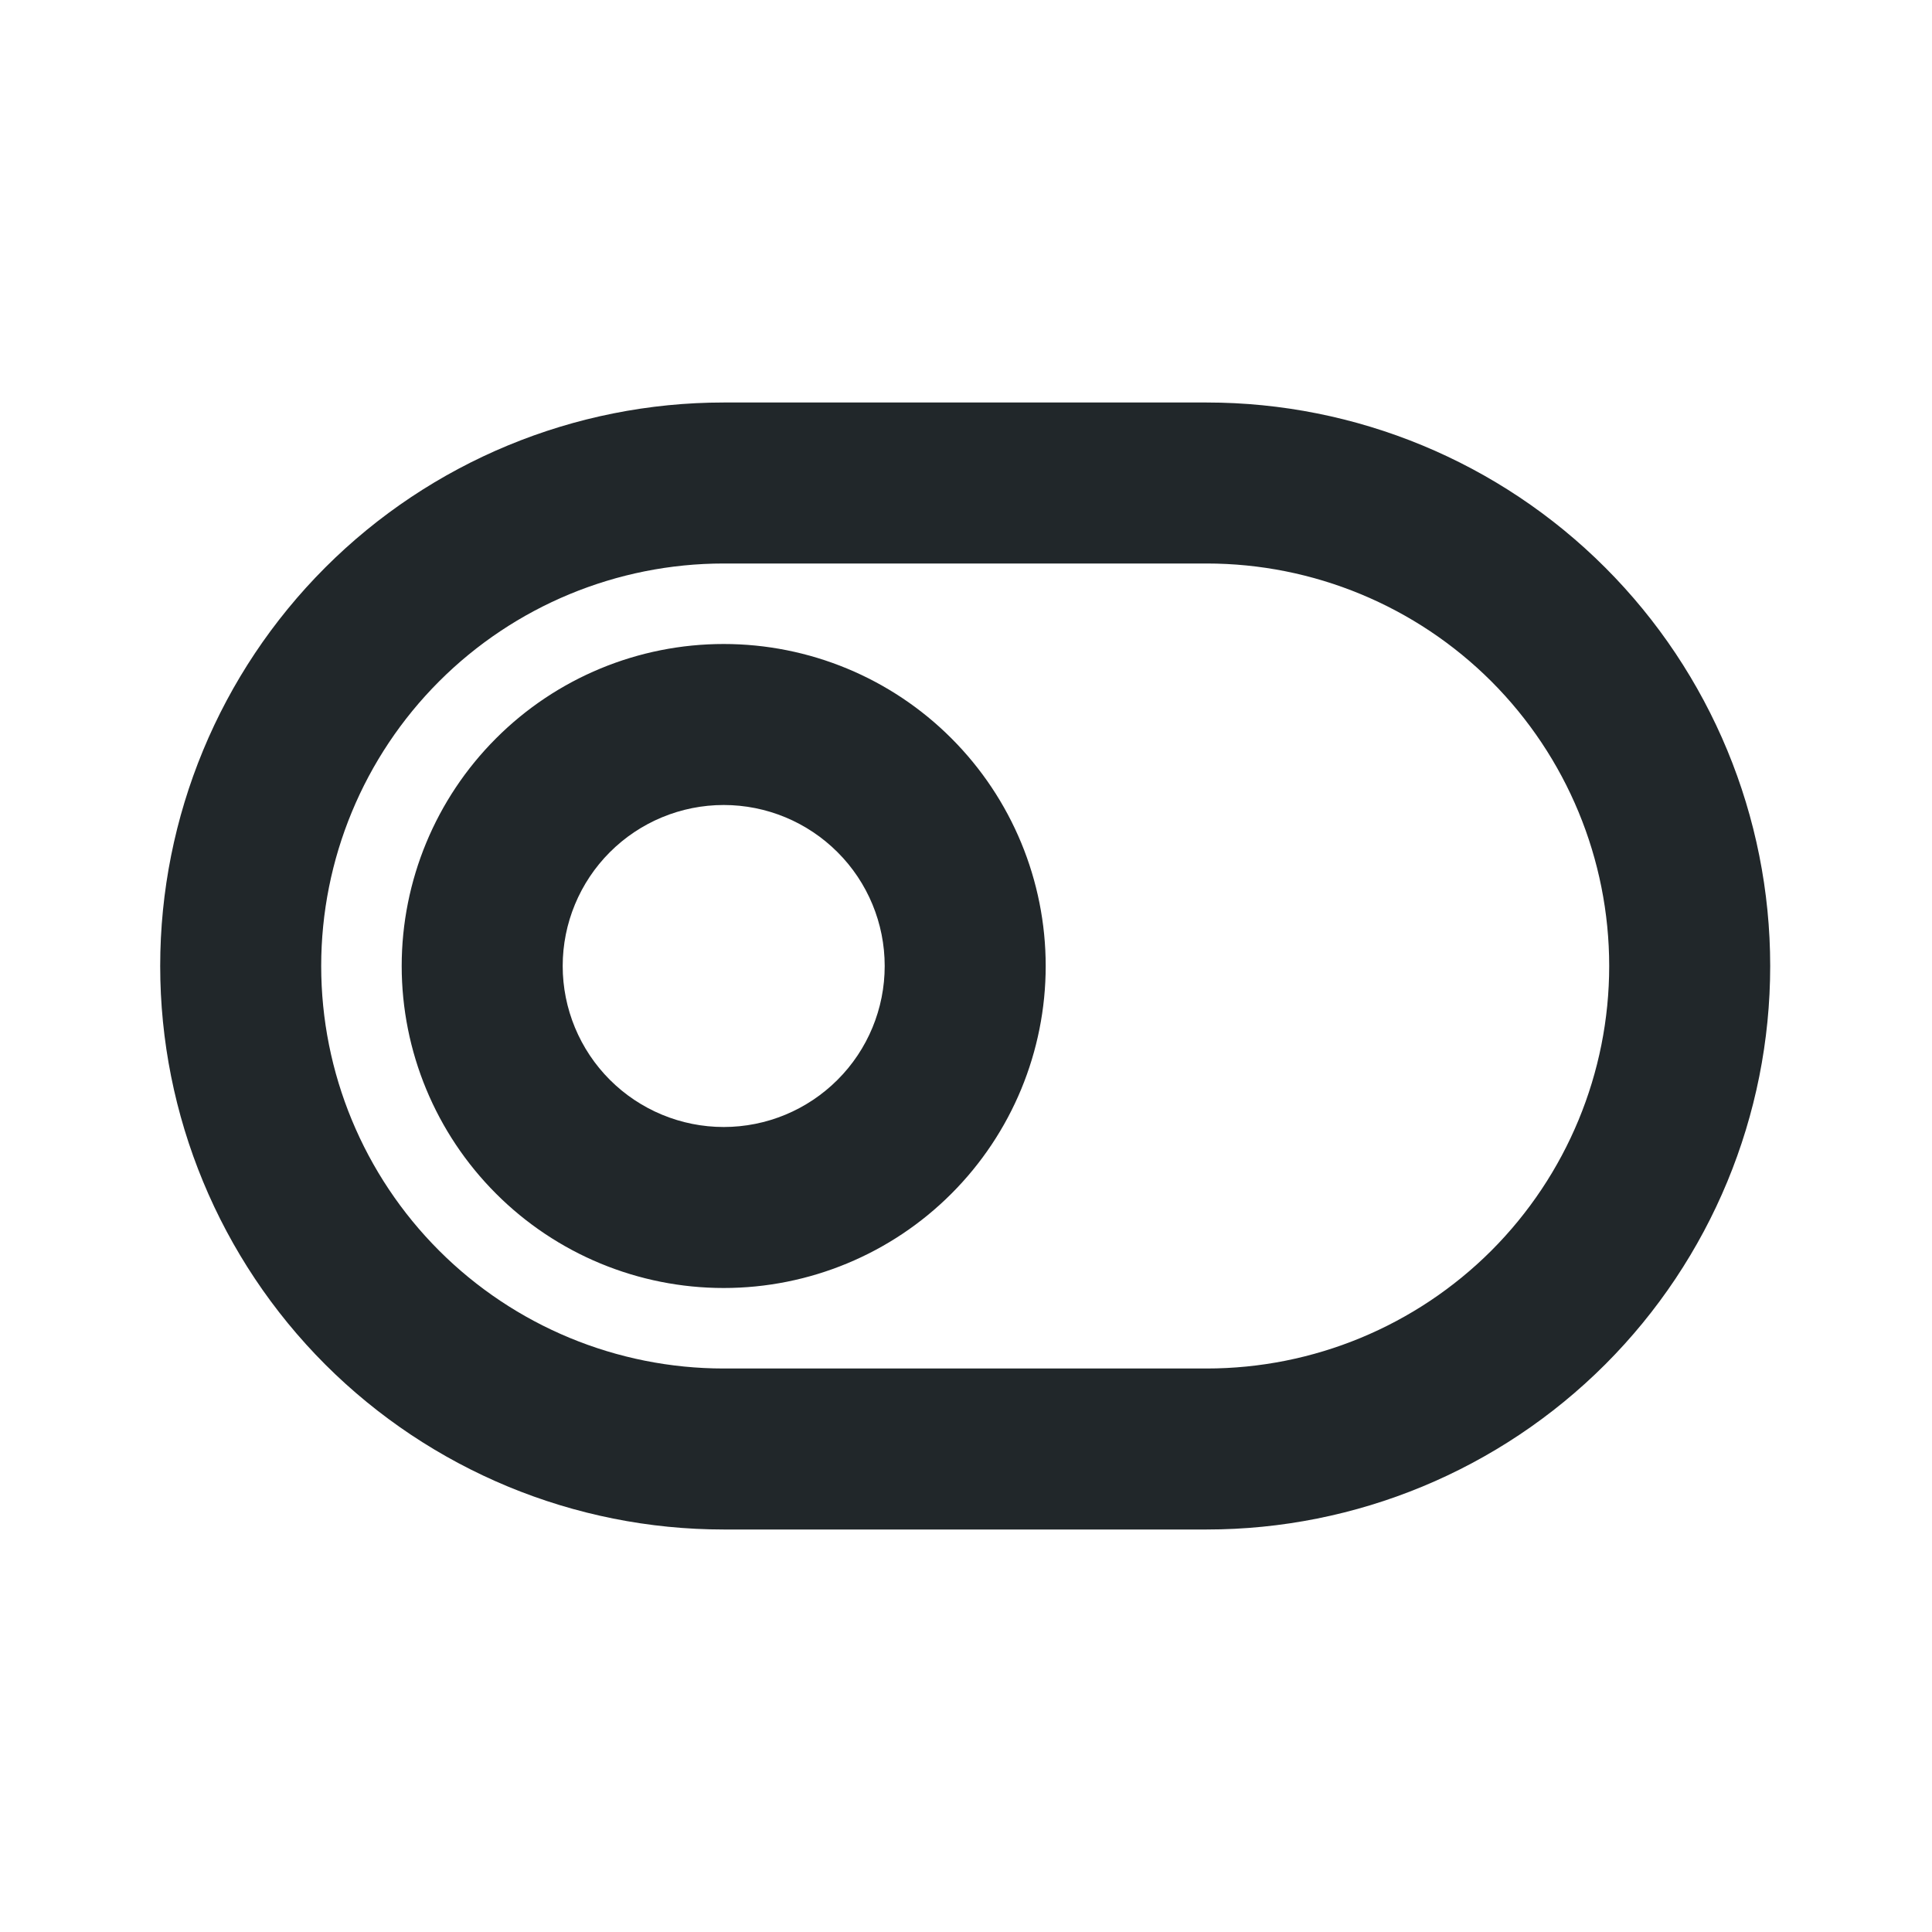 <svg width="24" height="24" viewBox="0 0 24 24" fill="none" xmlns="http://www.w3.org/2000/svg">
<path d="M8.99 7C7.664 7 6.392 7.527 5.455 8.464C4.517 9.402 3.99 10.674 3.99 12C3.99 13.326 4.517 14.598 5.455 15.536C6.392 16.473 7.664 17 8.99 17H14.99C16.316 17 17.588 16.473 18.526 15.536C19.463 14.598 19.99 13.326 19.99 12C19.99 10.674 19.463 9.402 18.526 8.464C17.588 7.527 16.316 7 14.99 7H8.99ZM8.99 5H14.99C16.847 5 18.627 5.737 19.94 7.05C21.253 8.363 21.99 10.143 21.99 12C21.99 13.857 21.253 15.637 19.94 16.95C18.627 18.262 16.847 19 14.99 19H8.99C7.134 19 5.353 18.262 4.04 16.95C2.728 15.637 1.99 13.857 1.99 12C1.99 10.143 2.728 8.363 4.04 7.05C5.353 5.737 7.134 5 8.99 5V5ZM8.99 16C7.929 16 6.912 15.579 6.162 14.828C5.412 14.078 4.99 13.061 4.99 12C4.99 10.939 5.412 9.922 6.162 9.172C6.912 8.421 7.929 8 8.99 8C10.051 8 11.069 8.421 11.819 9.172C12.569 9.922 12.99 10.939 12.99 12C12.99 13.061 12.569 14.078 11.819 14.828C11.069 15.579 10.051 16 8.99 16ZM8.99 14C9.521 14 10.029 13.789 10.404 13.414C10.78 13.039 10.99 12.53 10.99 12C10.99 11.47 10.78 10.961 10.404 10.586C10.029 10.211 9.521 10 8.99 10C8.46 10 7.951 10.211 7.576 10.586C7.201 10.961 6.99 11.47 6.99 12C6.99 12.53 7.201 13.039 7.576 13.414C7.951 13.789 8.46 14 8.99 14Z" fill="#21272A"/>
</svg>
